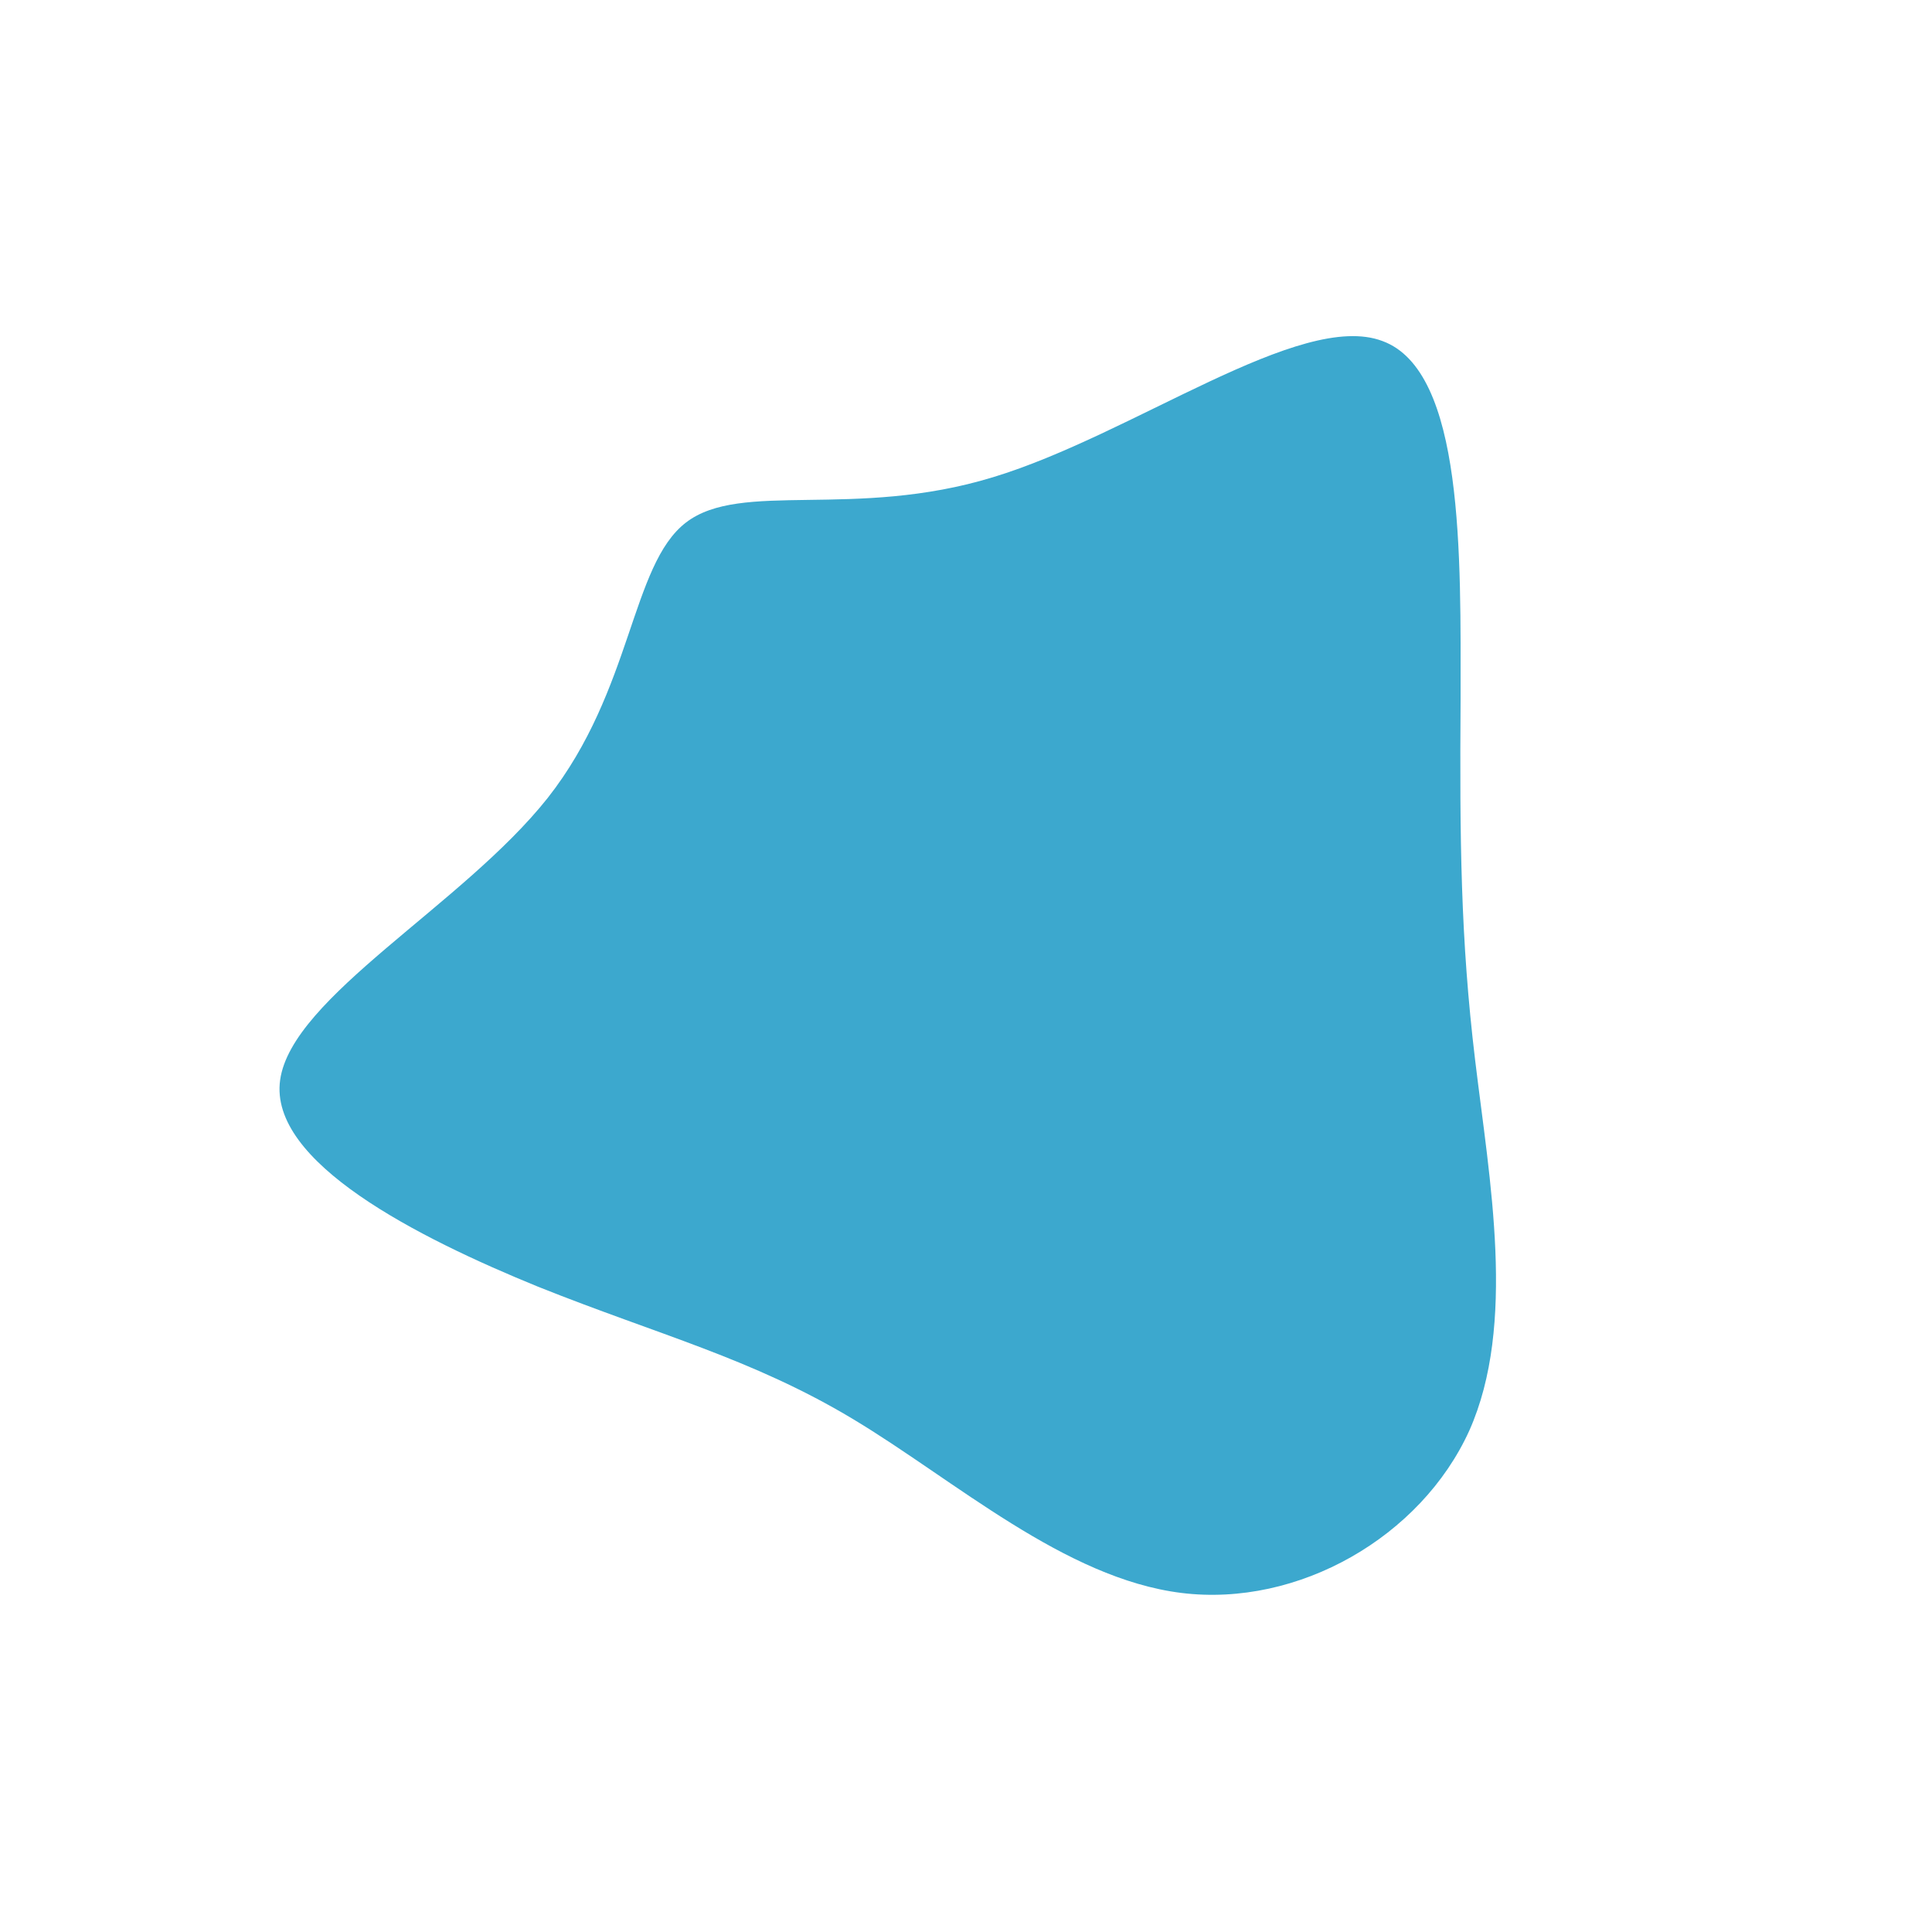 <?xml version="1.0" standalone="no"?>
<svg viewBox="0 0 200 200" xmlns="http://www.w3.org/2000/svg">
  <path fill="#3CA8CE" d="M43.1,-64.7C51.6,-61.6,51.2,-42.4,51.2,-27.7C51.1,-13,51.2,-2.8,52.7,9.7C54.2,22.2,57,37.1,52.1,48.1C47.1,59.1,34.4,66.4,22.3,64.9C10.2,63.4,-1.2,53.2,-11.7,46.9C-22.2,40.6,-31.8,38.2,-44.3,33.2C-56.8,28.1,-72.2,20.3,-71,11.8C-69.8,3.2,-52.1,-6.3,-43.3,-17.4C-34.5,-28.6,-34.7,-41.5,-29,-45.9C-23.3,-50.3,-11.6,-46.2,2.8,-50.6C17.3,-55,34.6,-67.9,43.1,-64.7Z" transform="translate(100 100)" />
</svg>
